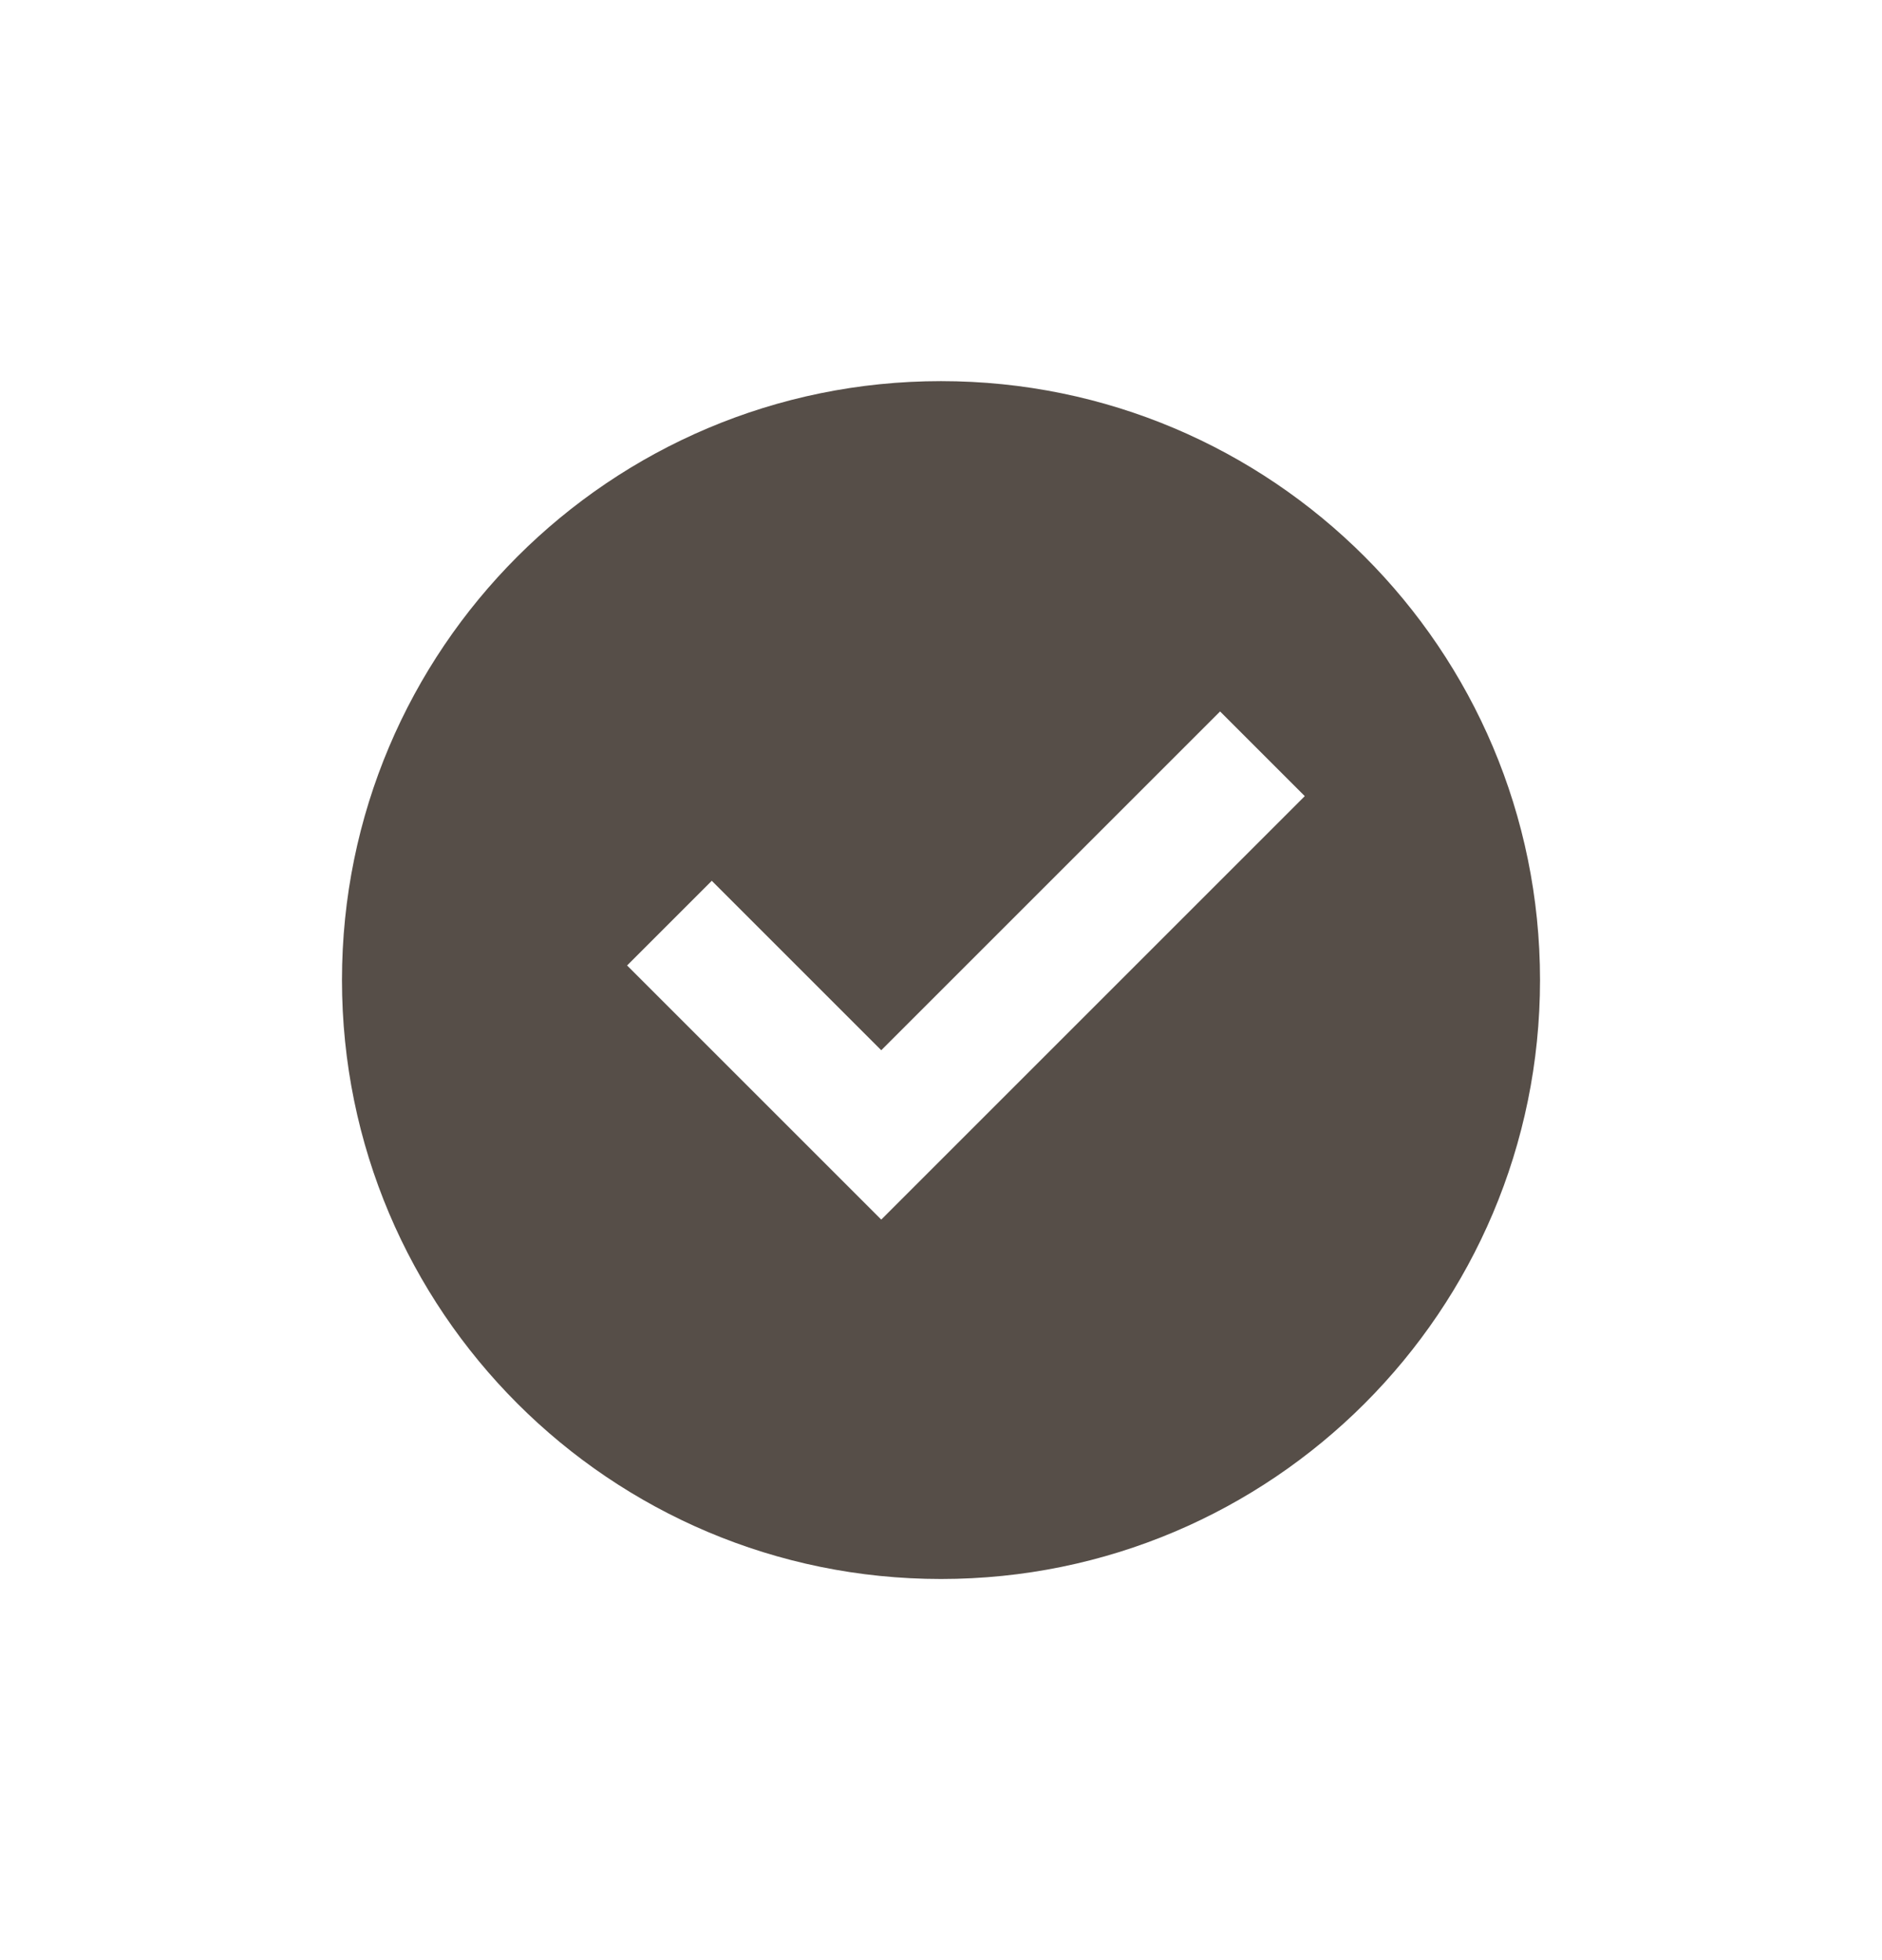 <svg width="24" height="25" viewBox="0 0 24 25" fill="none" xmlns="http://www.w3.org/2000/svg">
<path d="M12 20.139C7.781 20.139 4.361 16.719 4.361 12.5C4.361 8.281 7.781 4.861 12 4.861C16.219 4.861 19.639 8.281 19.639 12.5C19.639 16.719 16.219 20.139 12 20.139ZM11.238 15.555L16.639 10.154L15.559 9.074L11.238 13.395L9.077 11.234L7.997 12.314L11.238 15.555Z" fill="#564E48"/>
</svg>
